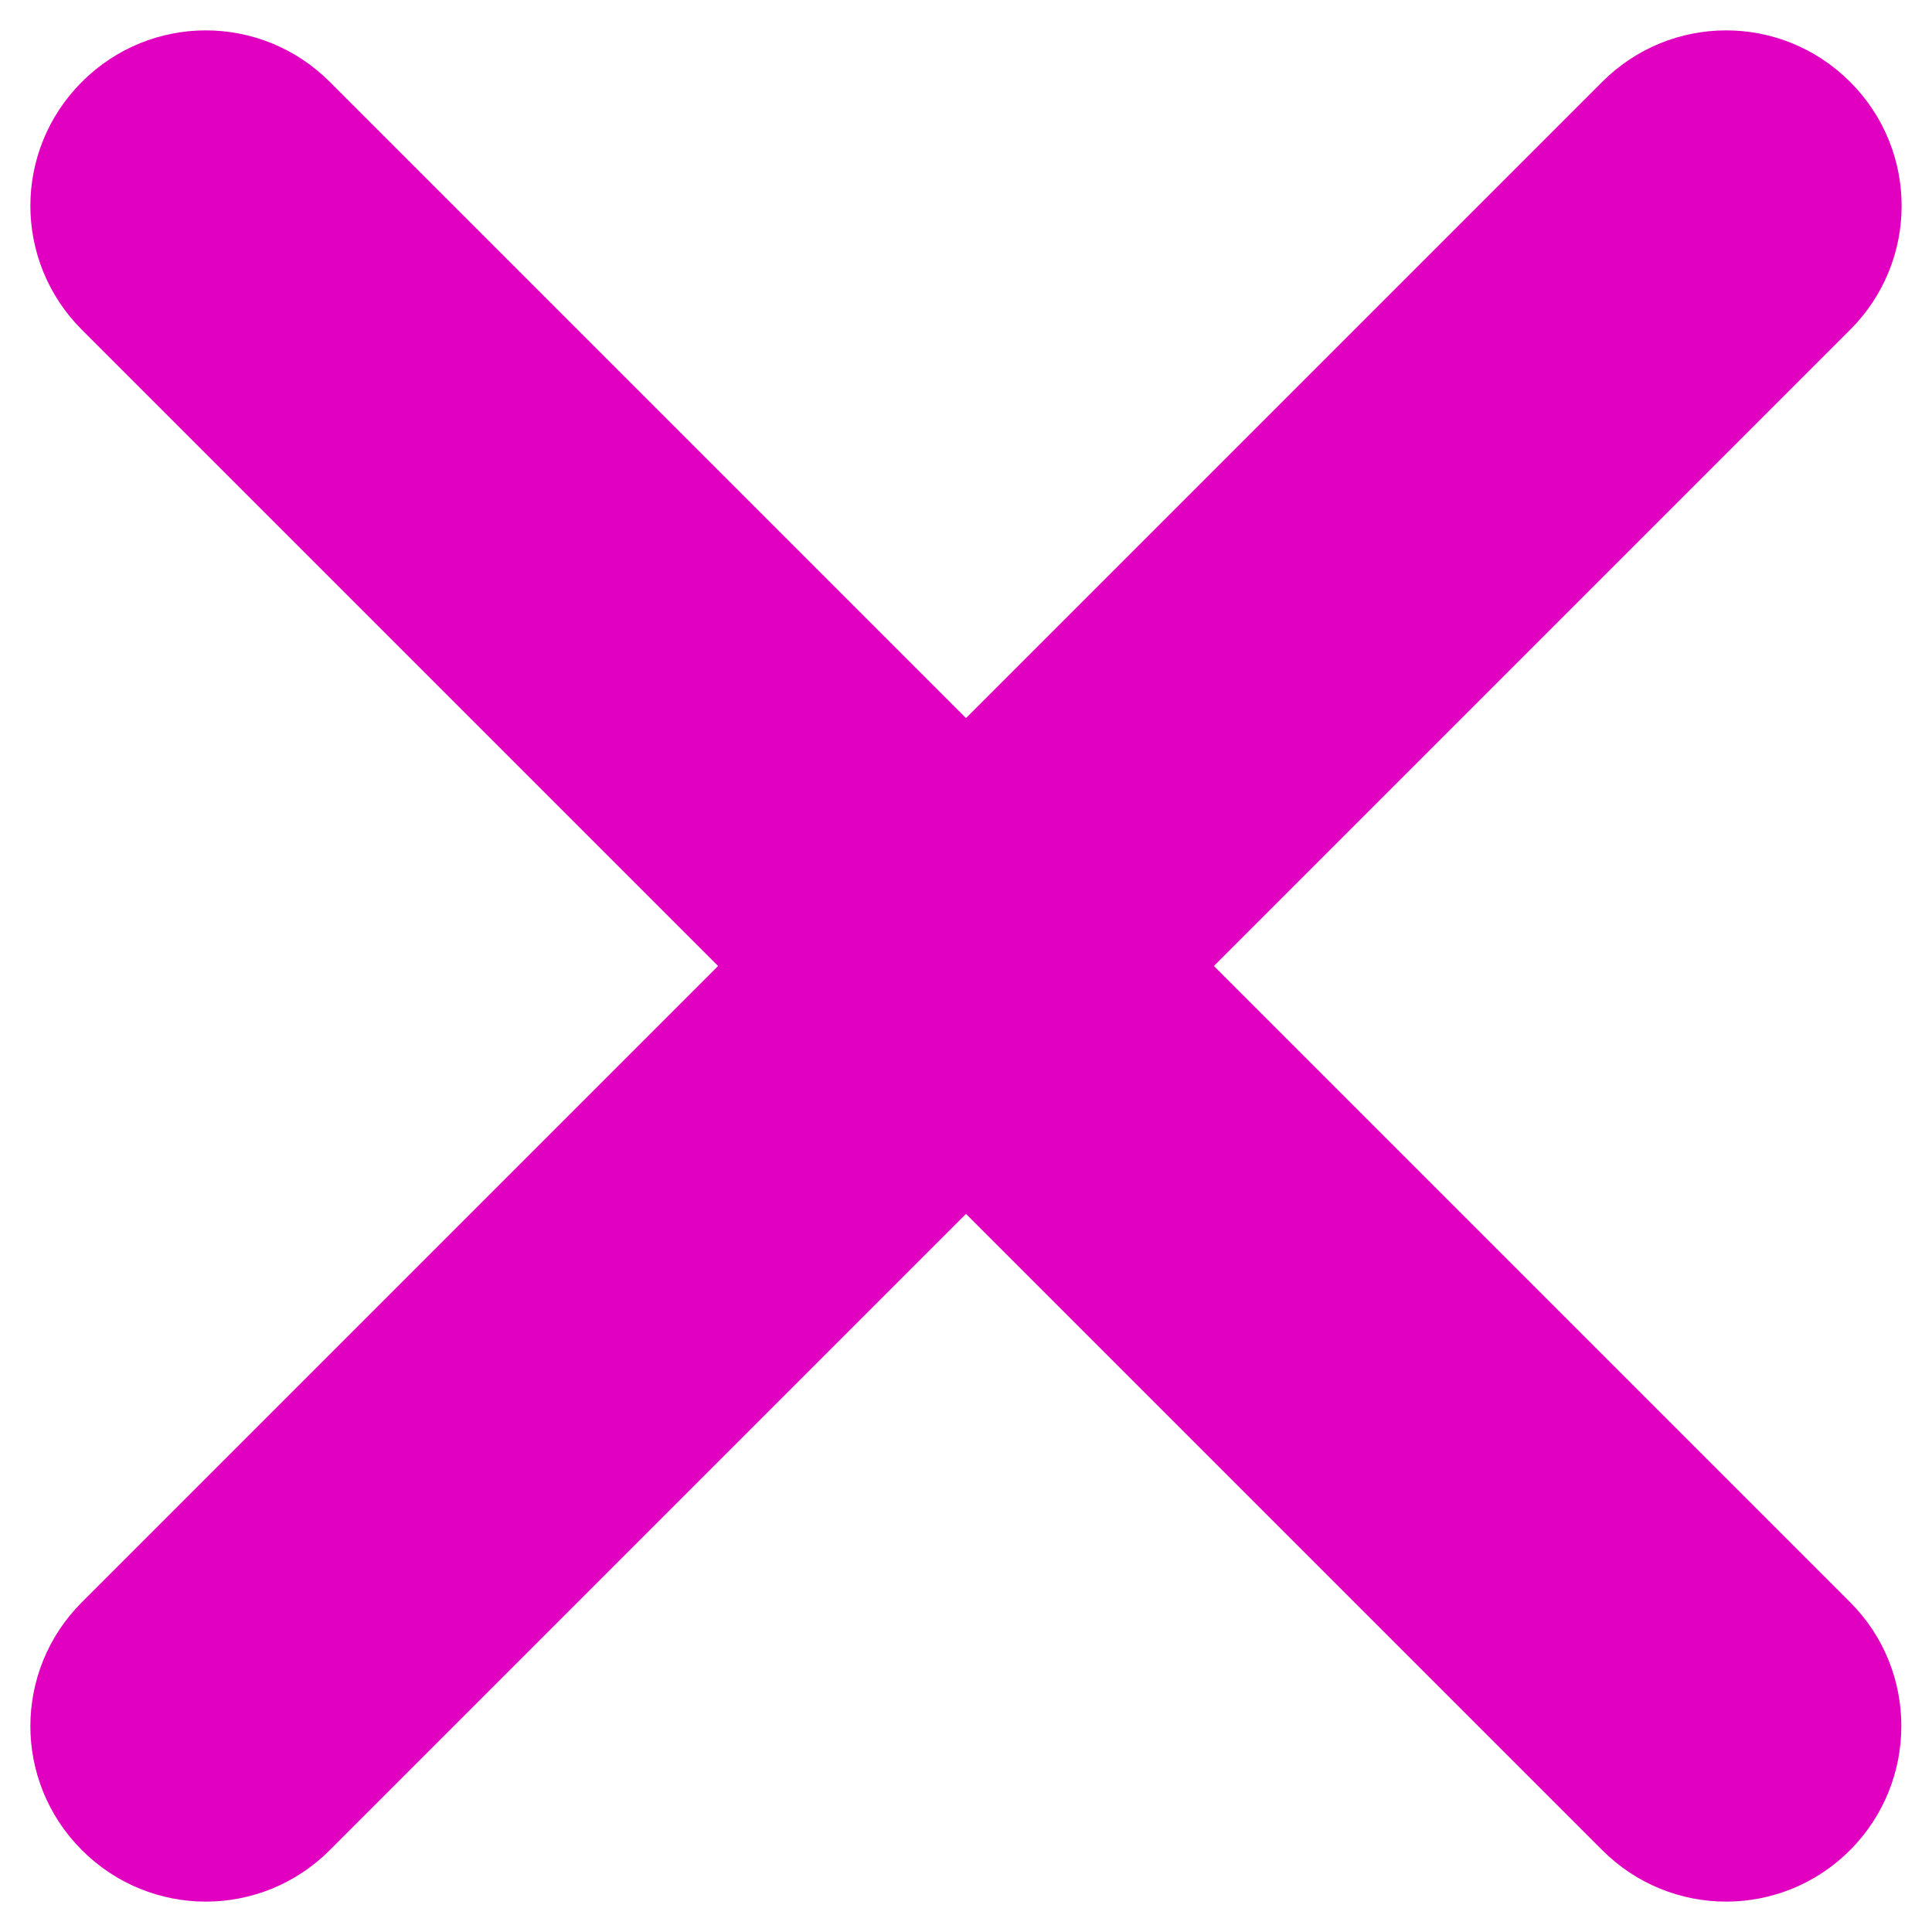 <?xml version="1.0" encoding="utf-8"?>
<!-- Generator: Adobe Illustrator 23.0.1, SVG Export Plug-In . SVG Version: 6.00 Build 0)  -->
<svg version="1.1" id="Layer_1" xmlns="http://www.w3.org/2000/svg" xmlns:xlink="http://www.w3.org/1999/xlink" x="0px" y="0px"
	 viewBox="0 0 512 512" style="enable-background:new 0 0 512 512;" xml:space="preserve">
<style type="text/css">
	.st0{fill:#E100BF;}
</style>
<path class="st0" d="M490.3,424.6L321.7,256L490.3,87.4c18.2-18.2,18.2-47.5,0-65.7c-18.2-18.2-47.5-18.2-65.7,0L256,190.3
	L87.4,21.7c-18.2-18.2-47.5-18.2-65.7,0s-18.2,47.5,0,65.7L190.3,256L21.7,424.6c-18.2,18.2-18.2,47.5,0,65.7
	c18.2,18.2,47.5,18.2,65.7,0L256,321.7l168.6,168.6c18.2,18.2,47.5,18.2,65.7,0C508.4,472.1,508.4,442.7,490.3,424.6z"/>
</svg>
